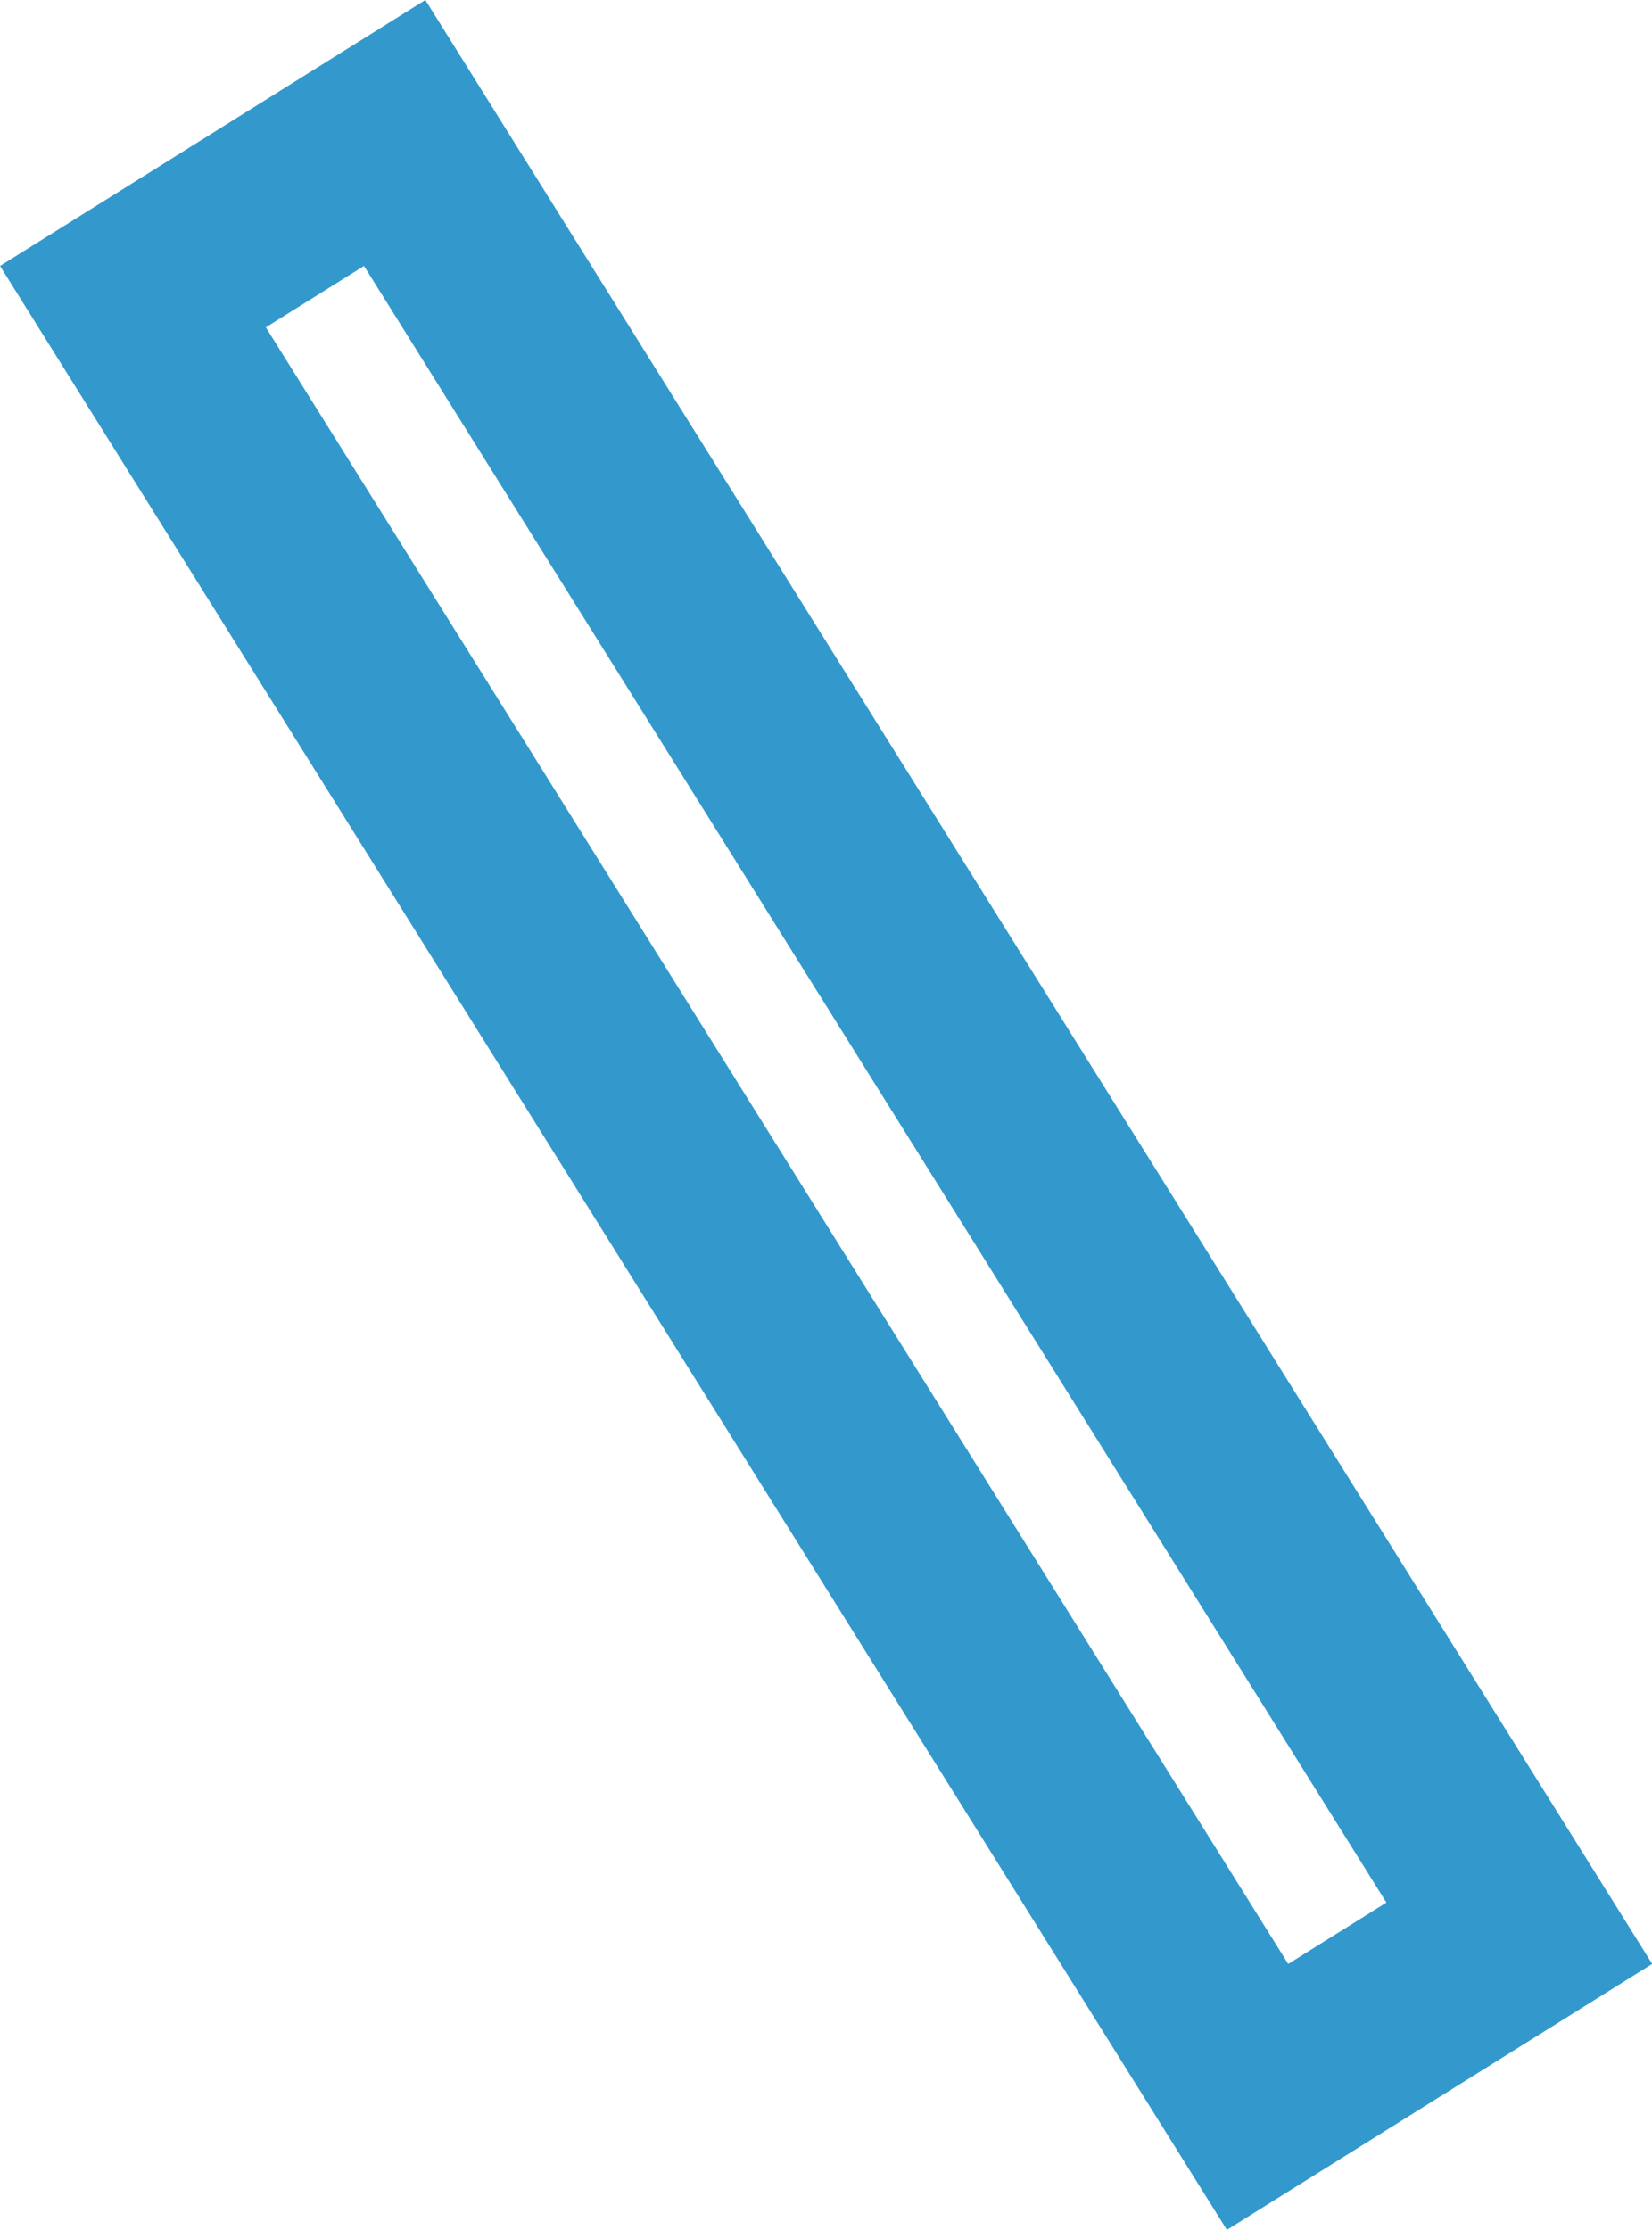 <svg xmlns="http://www.w3.org/2000/svg" width="42.82" height="57.772"><g id="square-one" fill="none" stroke="#39c" stroke-width="5"><path stroke="none" d="M0 0h60v13H0z" transform="rotate(58 5.512 9.946)"/><path d="M10.23 3.445l29.15 46.64-6.784 4.24-29.15-46.64z"/></g></svg>